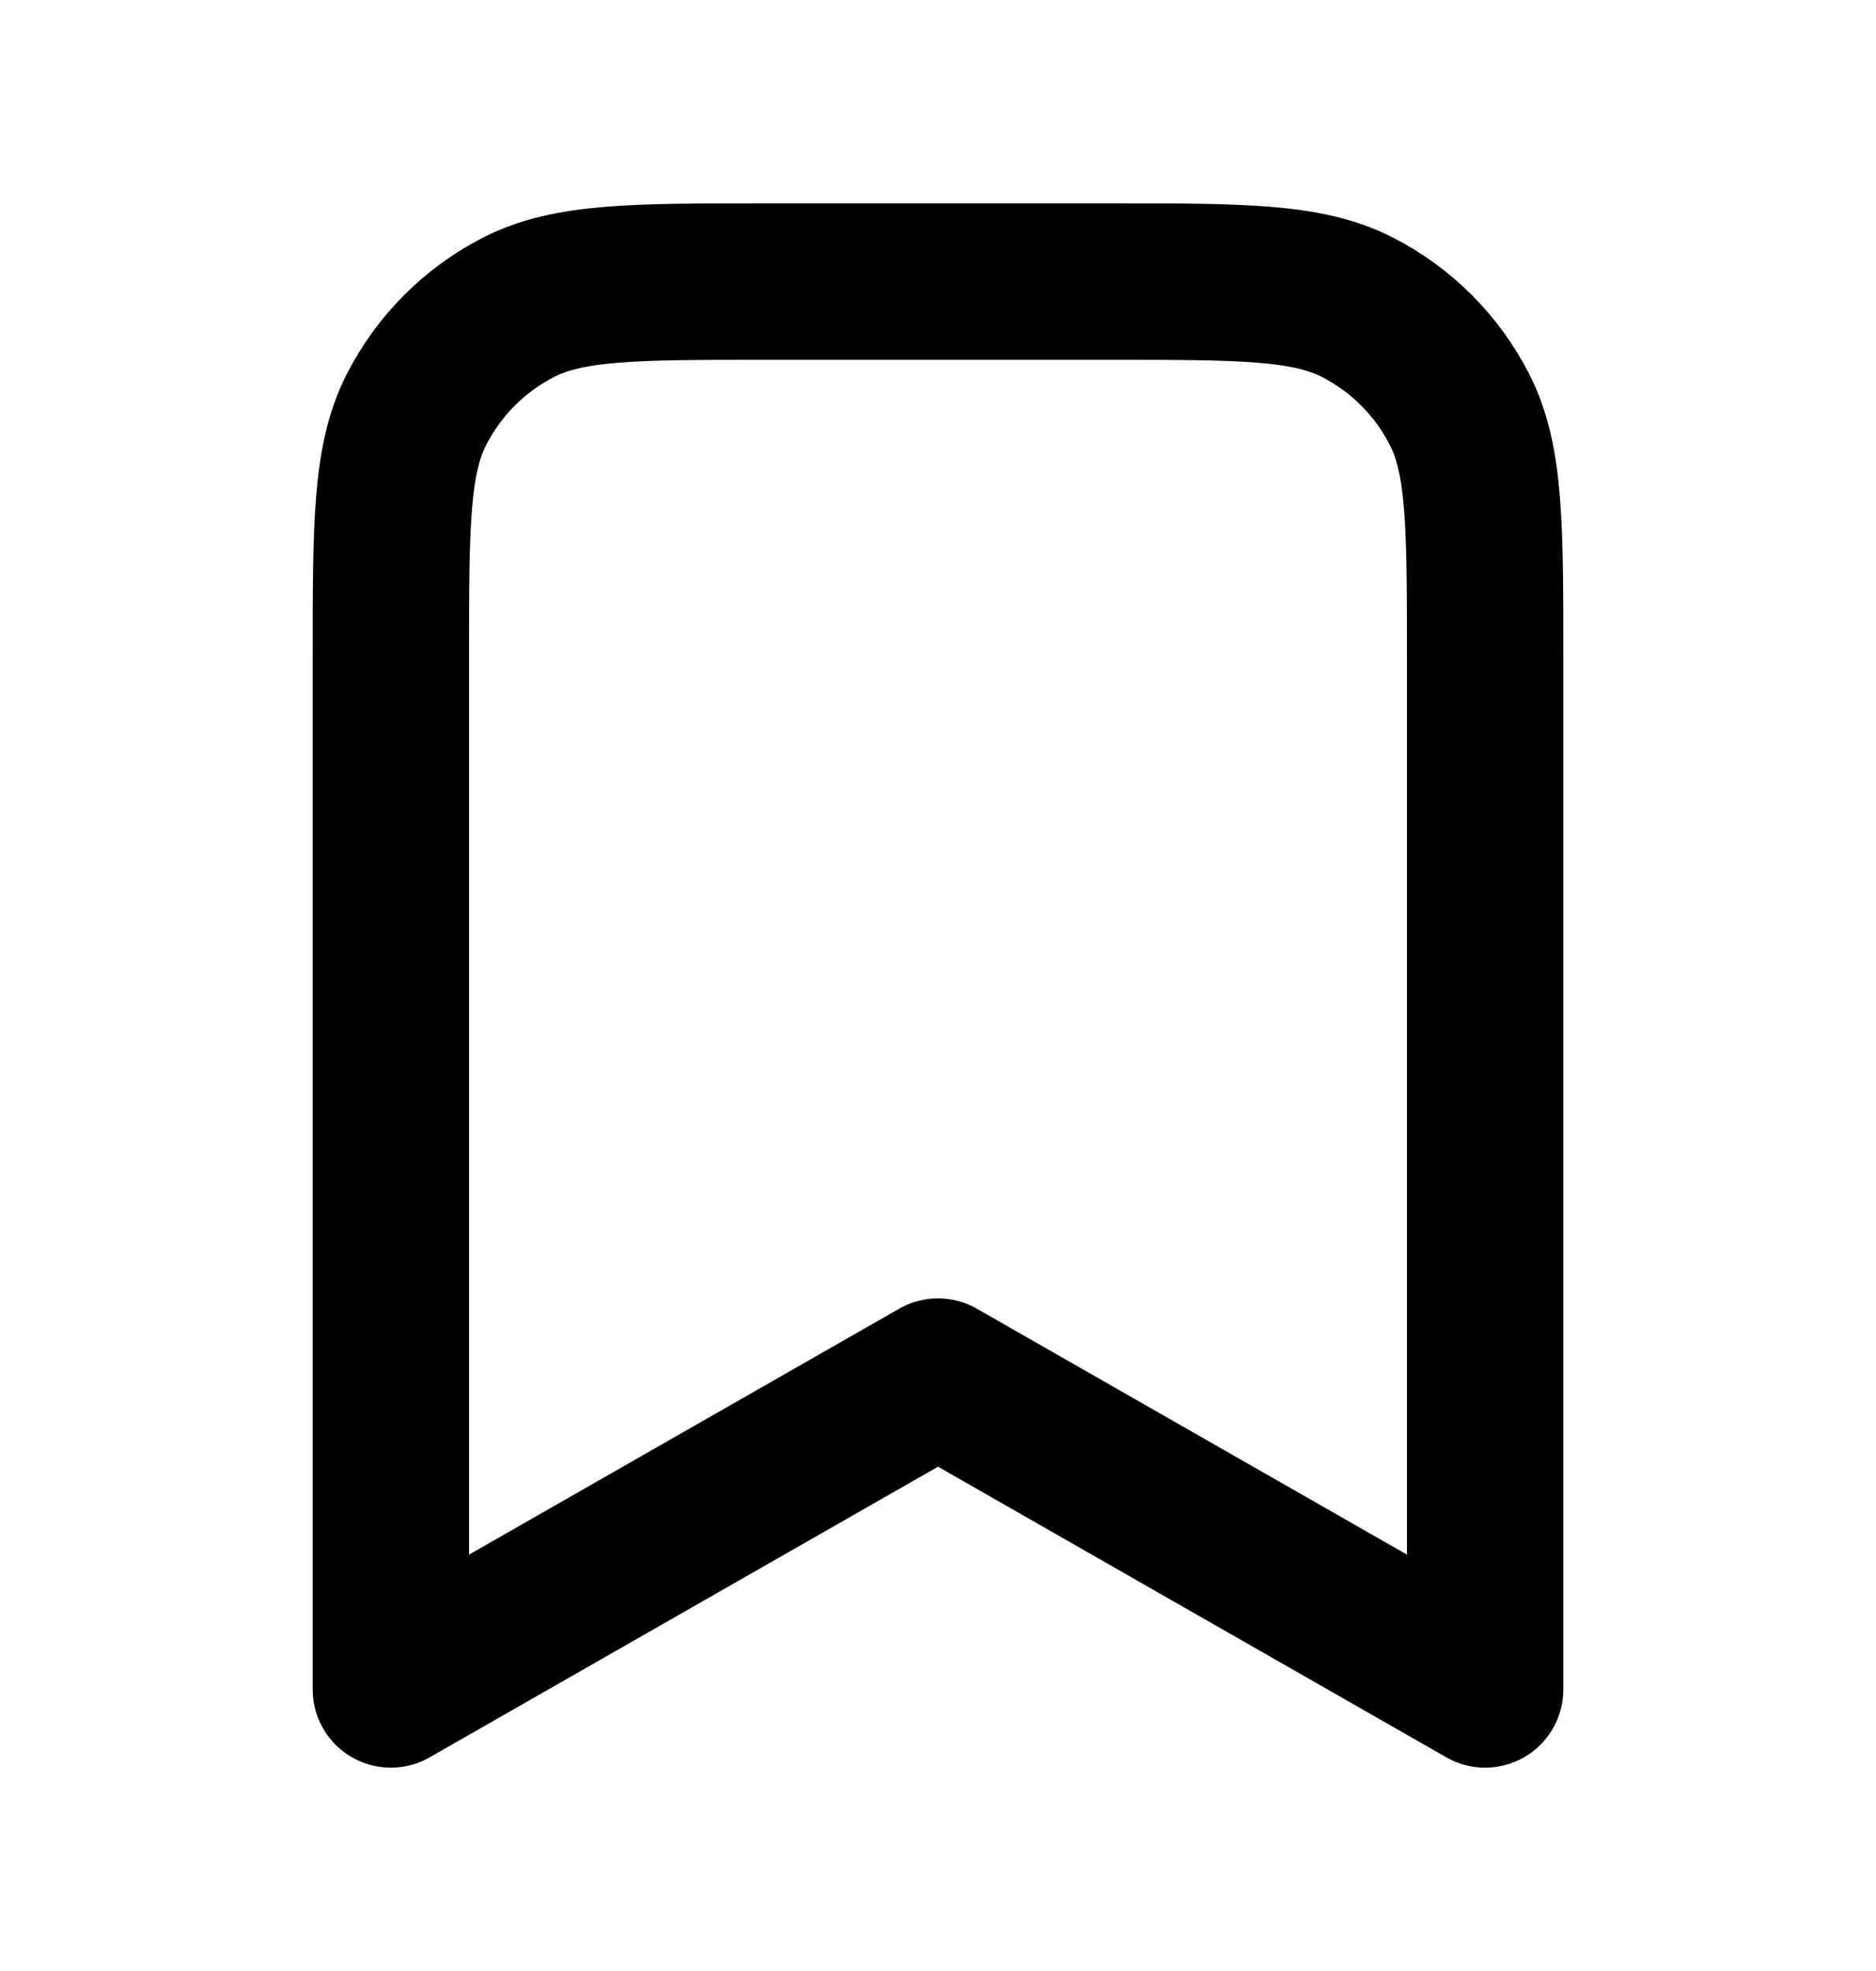 <svg width="20" height="21" viewBox="0 0 20 21" fill="none" xmlns="http://www.w3.org/2000/svg">
<path d="M4.167 7C4.167 5.6 4.167 4.9 4.439 4.365C4.679 3.895 5.061 3.512 5.532 3.272C6.066 3 6.767 3 8.167 3H11.833C13.233 3 13.934 3 14.468 3.272C14.939 3.512 15.321 3.895 15.561 4.365C15.833 4.9 15.833 5.6 15.833 7V18L10 14.667L4.167 18V7Z" stroke="currentColor" stroke-width="1.667" stroke-linecap="round" stroke-linejoin="round"/>
</svg>
